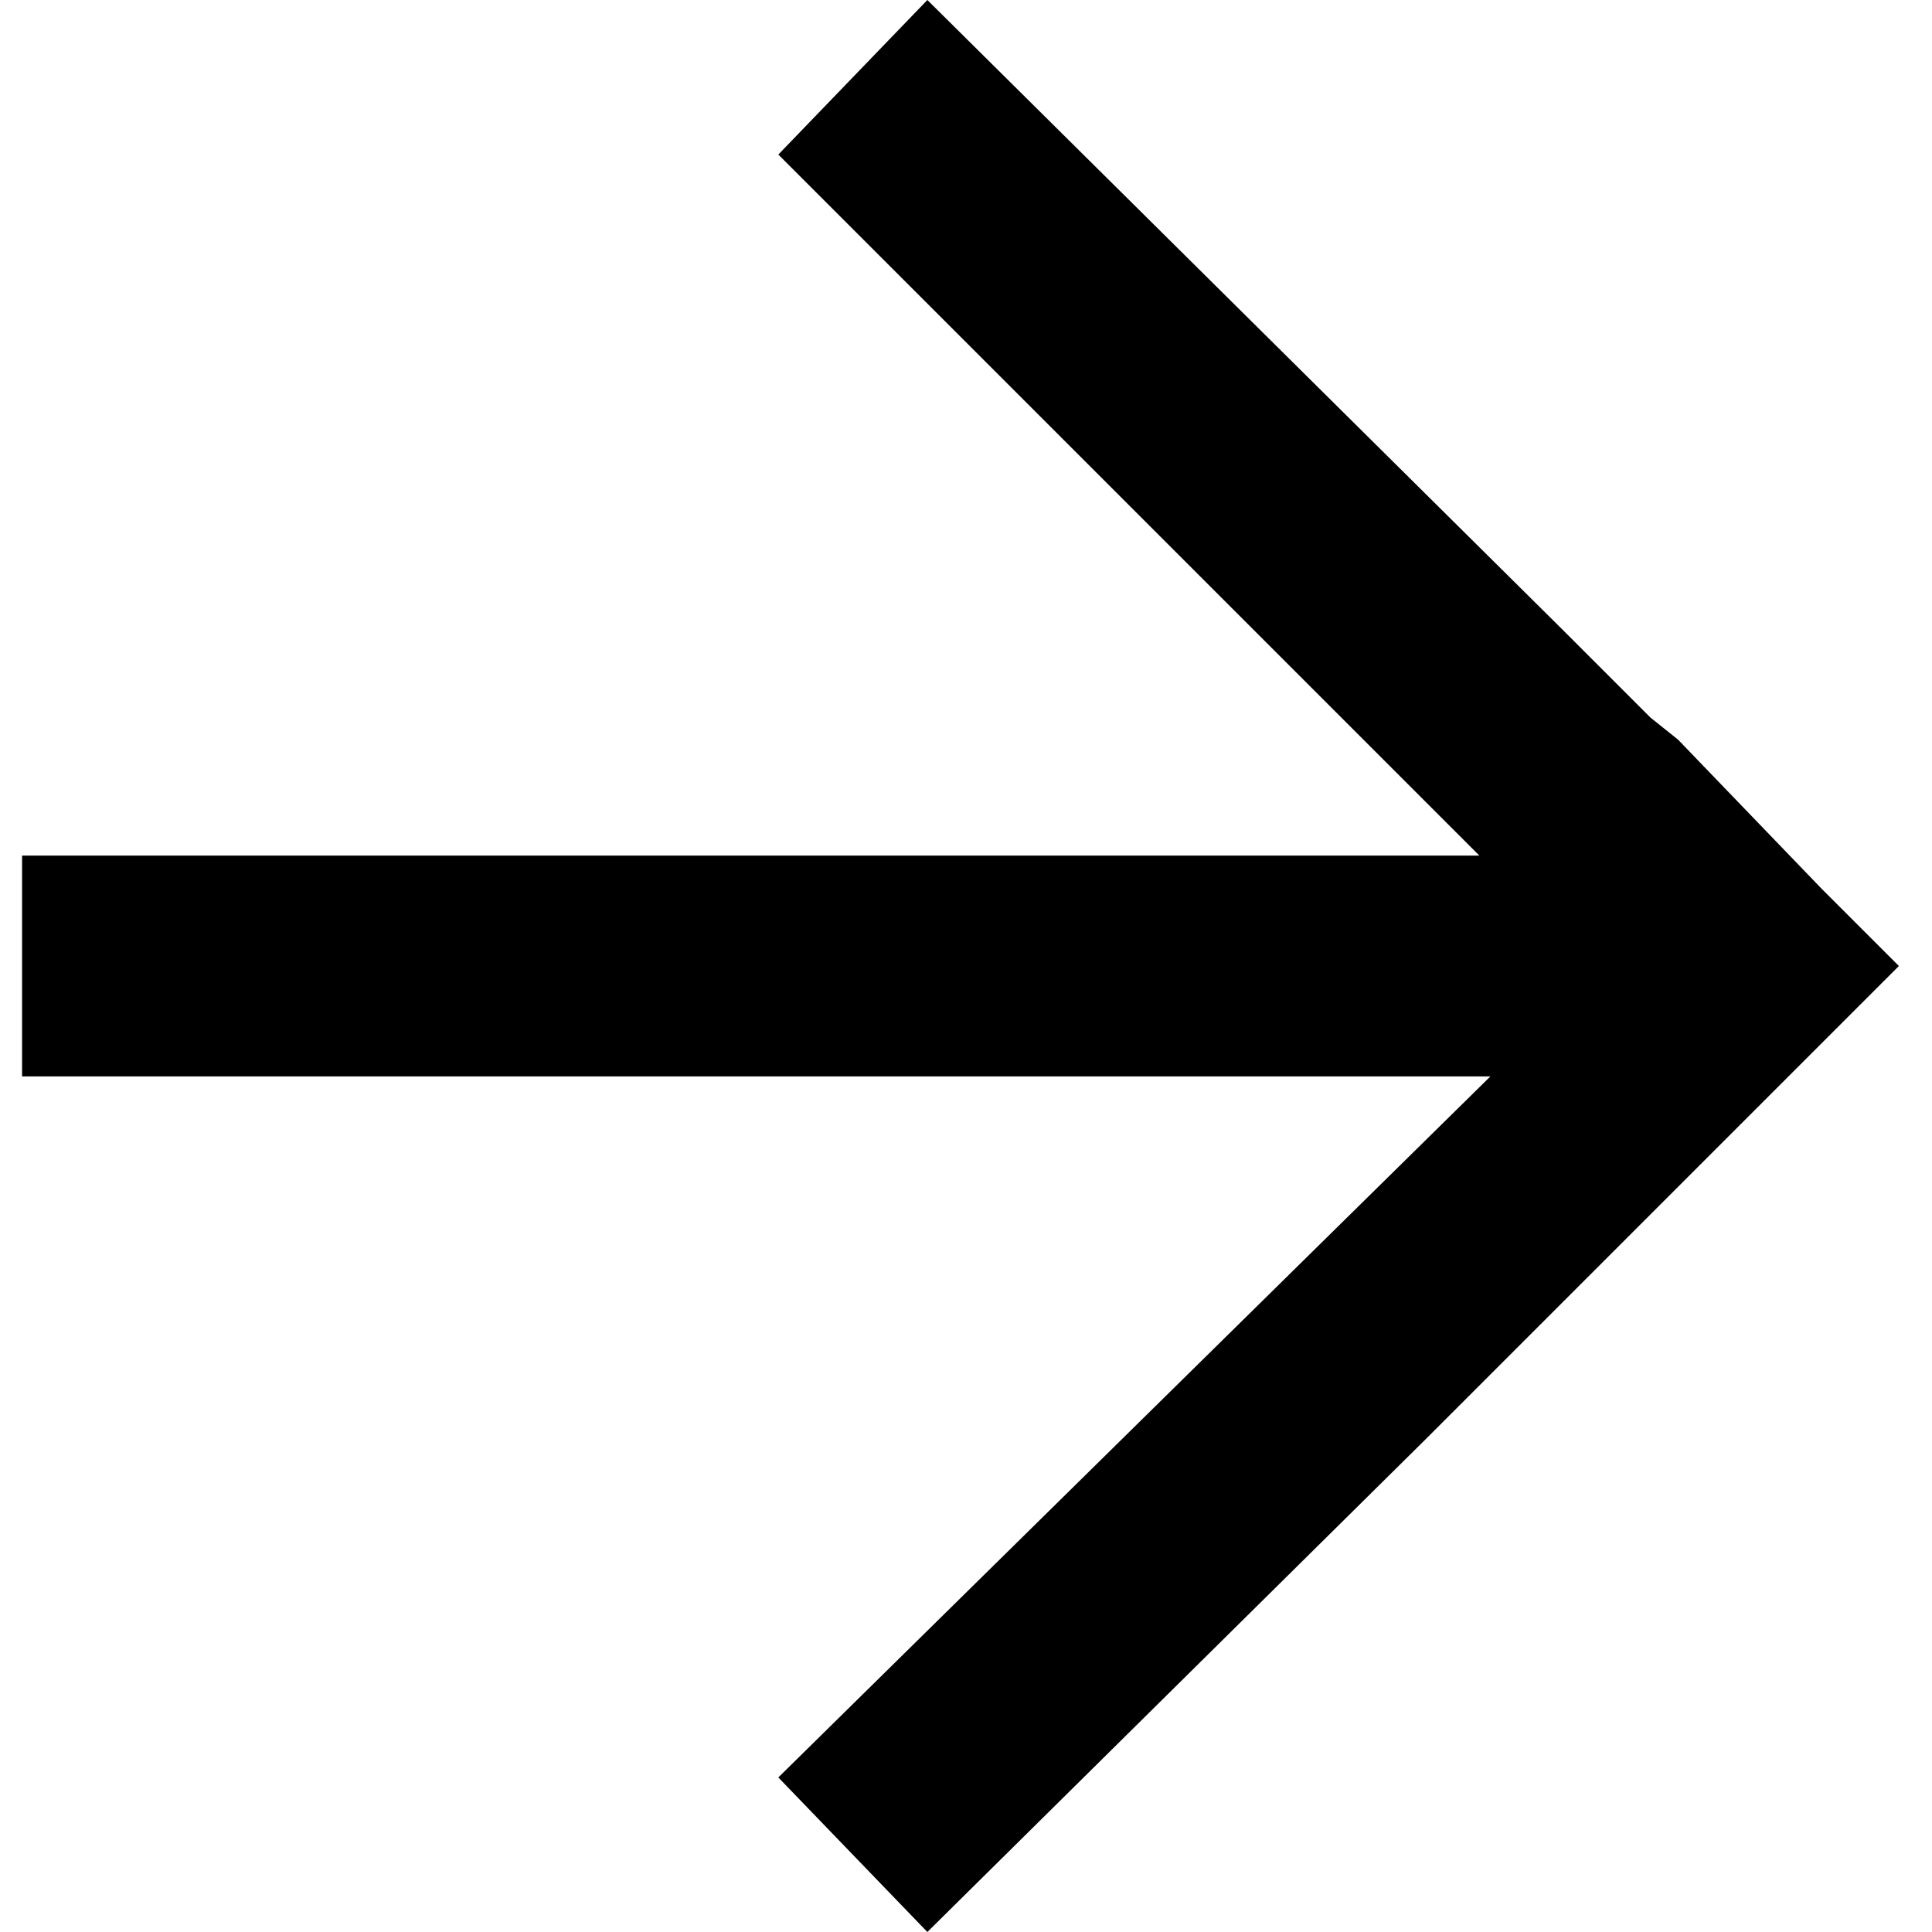 <?xml version="1.0" encoding="utf-8"?>
<!-- Generator: Adobe Illustrator 22.1.0, SVG Export Plug-In . SVG Version: 6.00 Build 0)  -->
<svg version="1.1" id="Layer_1" xmlns="http://www.w3.org/2000/svg" xmlns:xlink="http://www.w3.org/1999/xlink" x="0px" y="0px"
	 viewBox="0 0 35 35" style="enable-background:new 0 0 35 35;" xml:space="preserve">
<polygon points="33,16.1 33,16.1 30.4,13.4 29.9,13 29.9,13 28.3,11.4 16.8,0 14.1,2.8 26.8,15.5 27,15.5 0.4,15.5 0.4,19.5 
	27,19.5 14.1,32.2 16.8,35 25.8,26.1 29.4,22.5 29.4,22.5 33,18.9 34.4,17.5 "/>
</svg>
